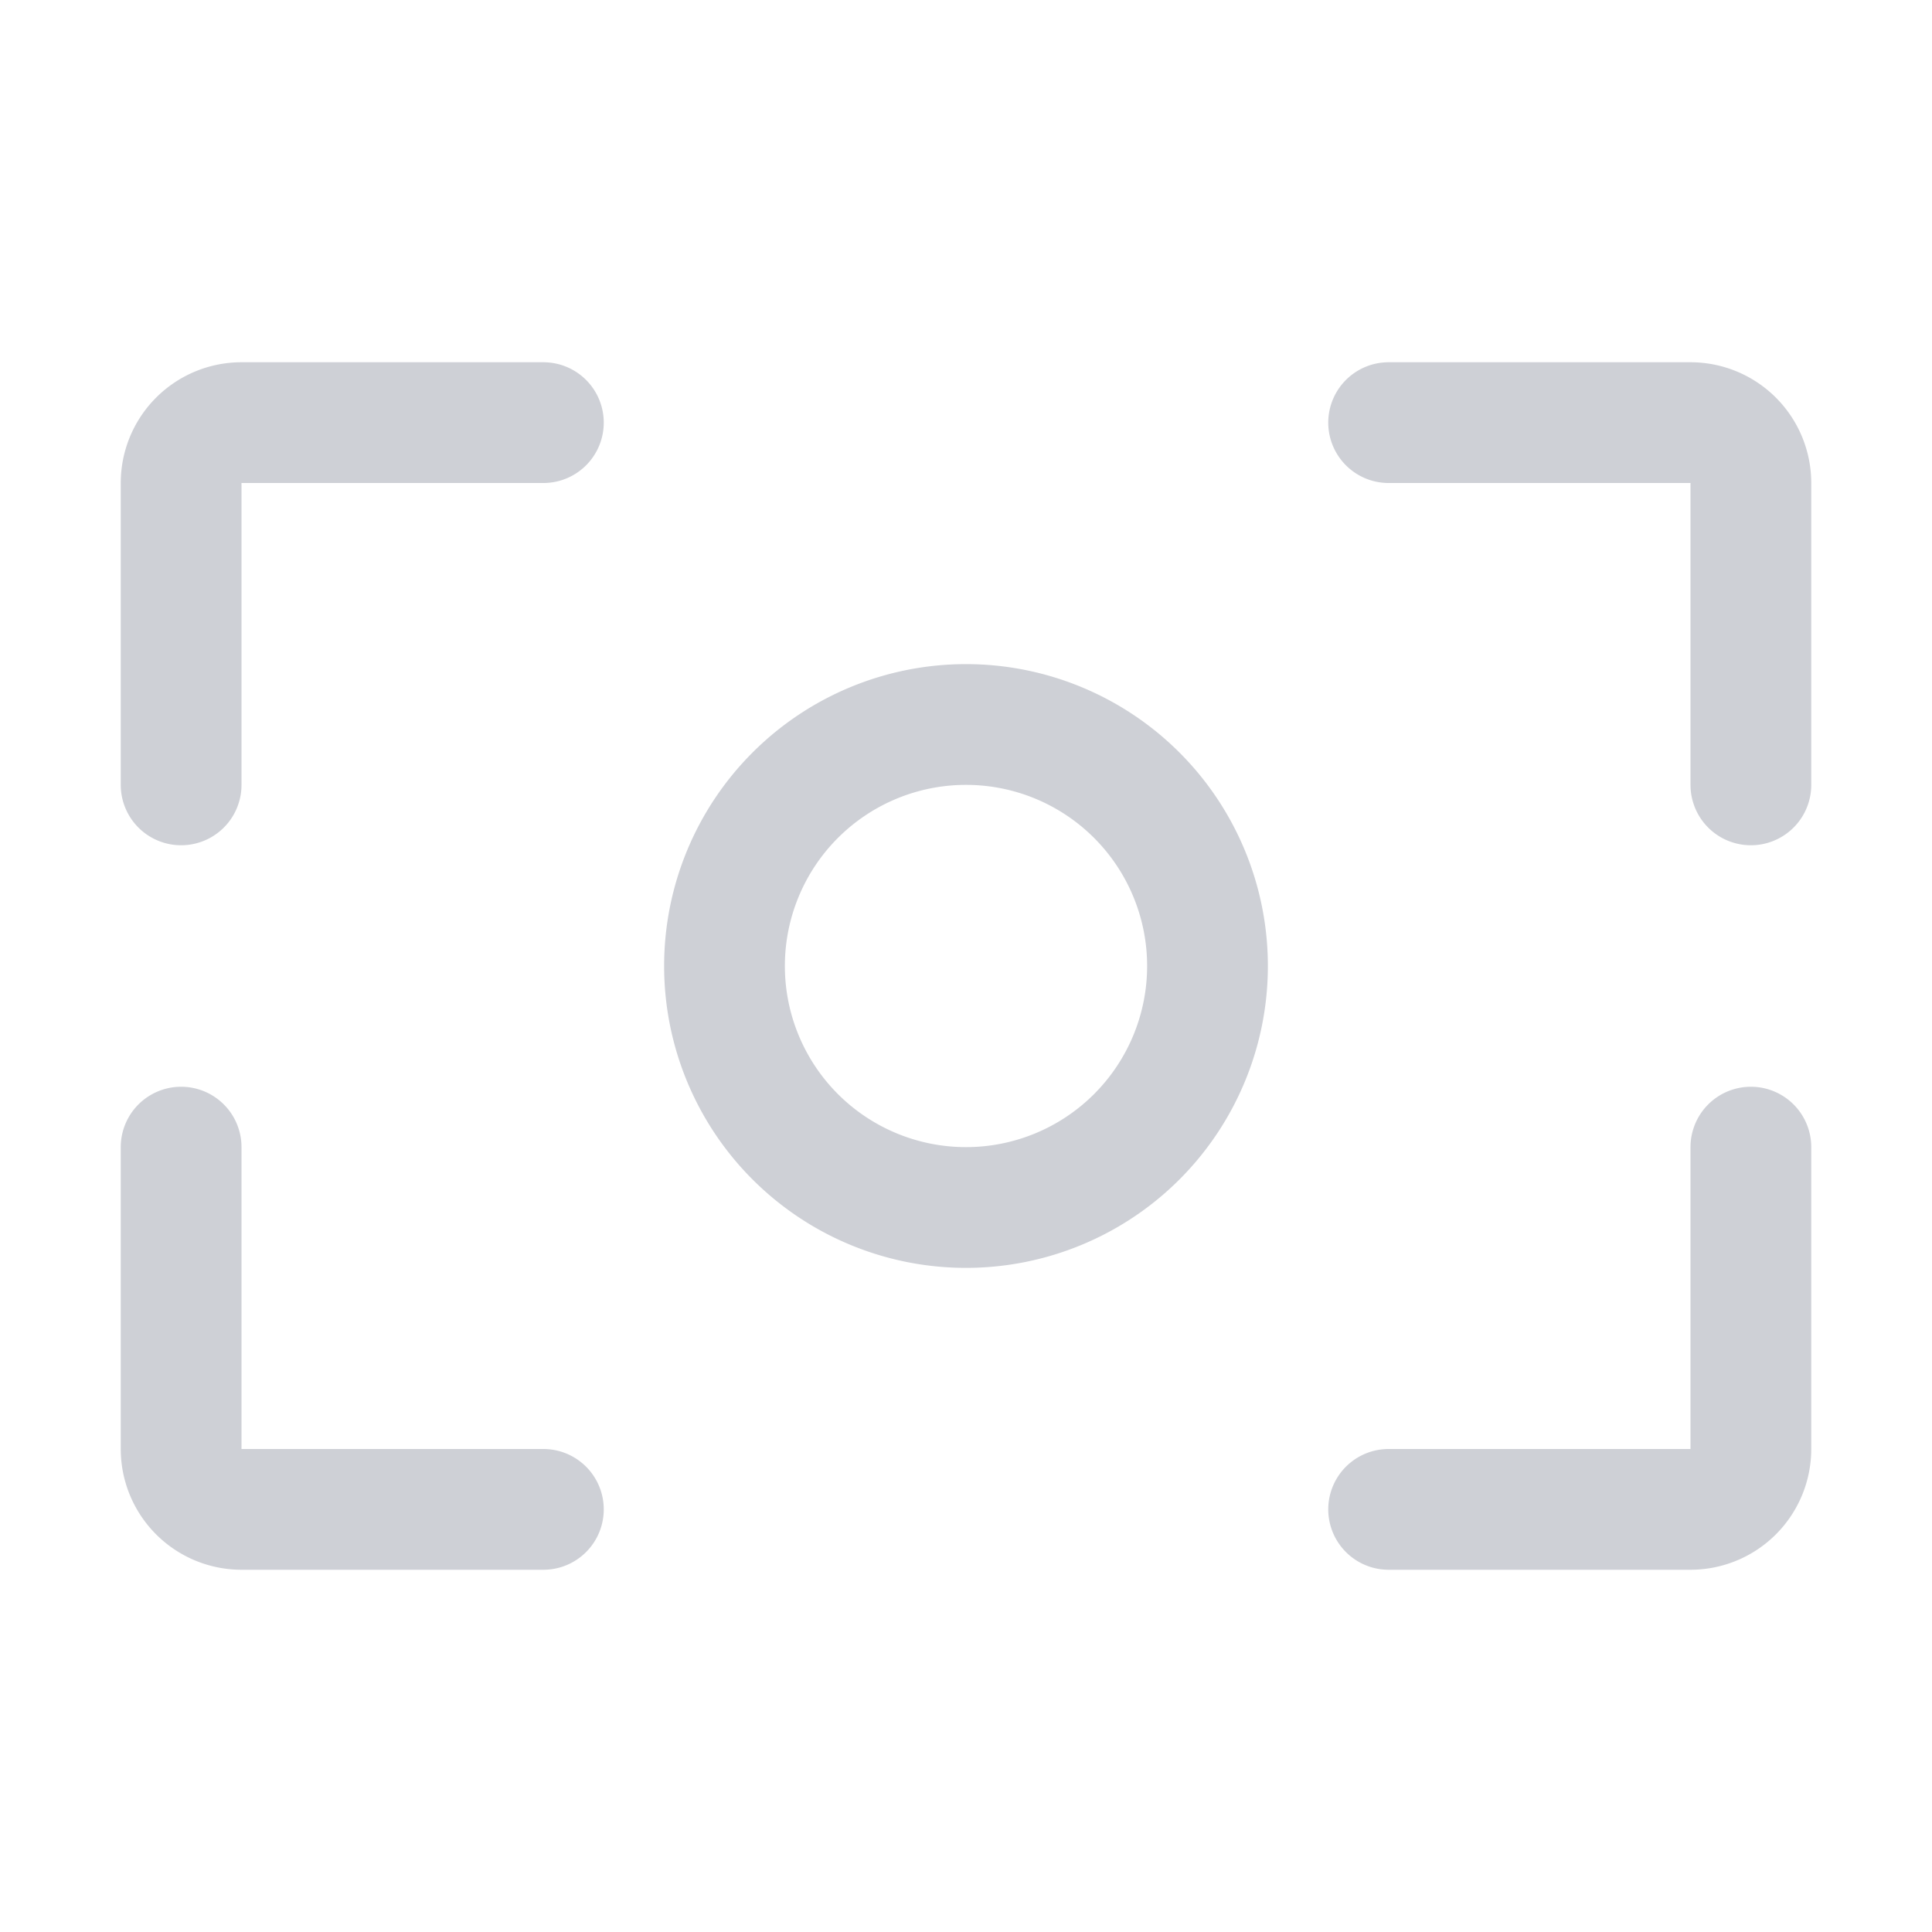 <svg width="16" height="16" viewBox="0 0 16 16" fill="none" xmlns="http://www.w3.org/2000/svg"><path clip-rule="evenodd" d="M8 10a2 2 0 1 0 0-4 2 2 0 0 0 0 4z" stroke="#CED0D6"/><path d="M4.5 3.5H2a.5.5 0 0 0-.5.5v2.5M11.5 3.5H14a.5.5 0 0 1 .5.5v2.5M4.5 12.5H2a.5.5 0 0 1-.5-.5V9.5M11.5 12.5H14a.5.5 0 0 0 .5-.5V9.5" stroke="#CED0D6" stroke-linecap="round"/></svg>